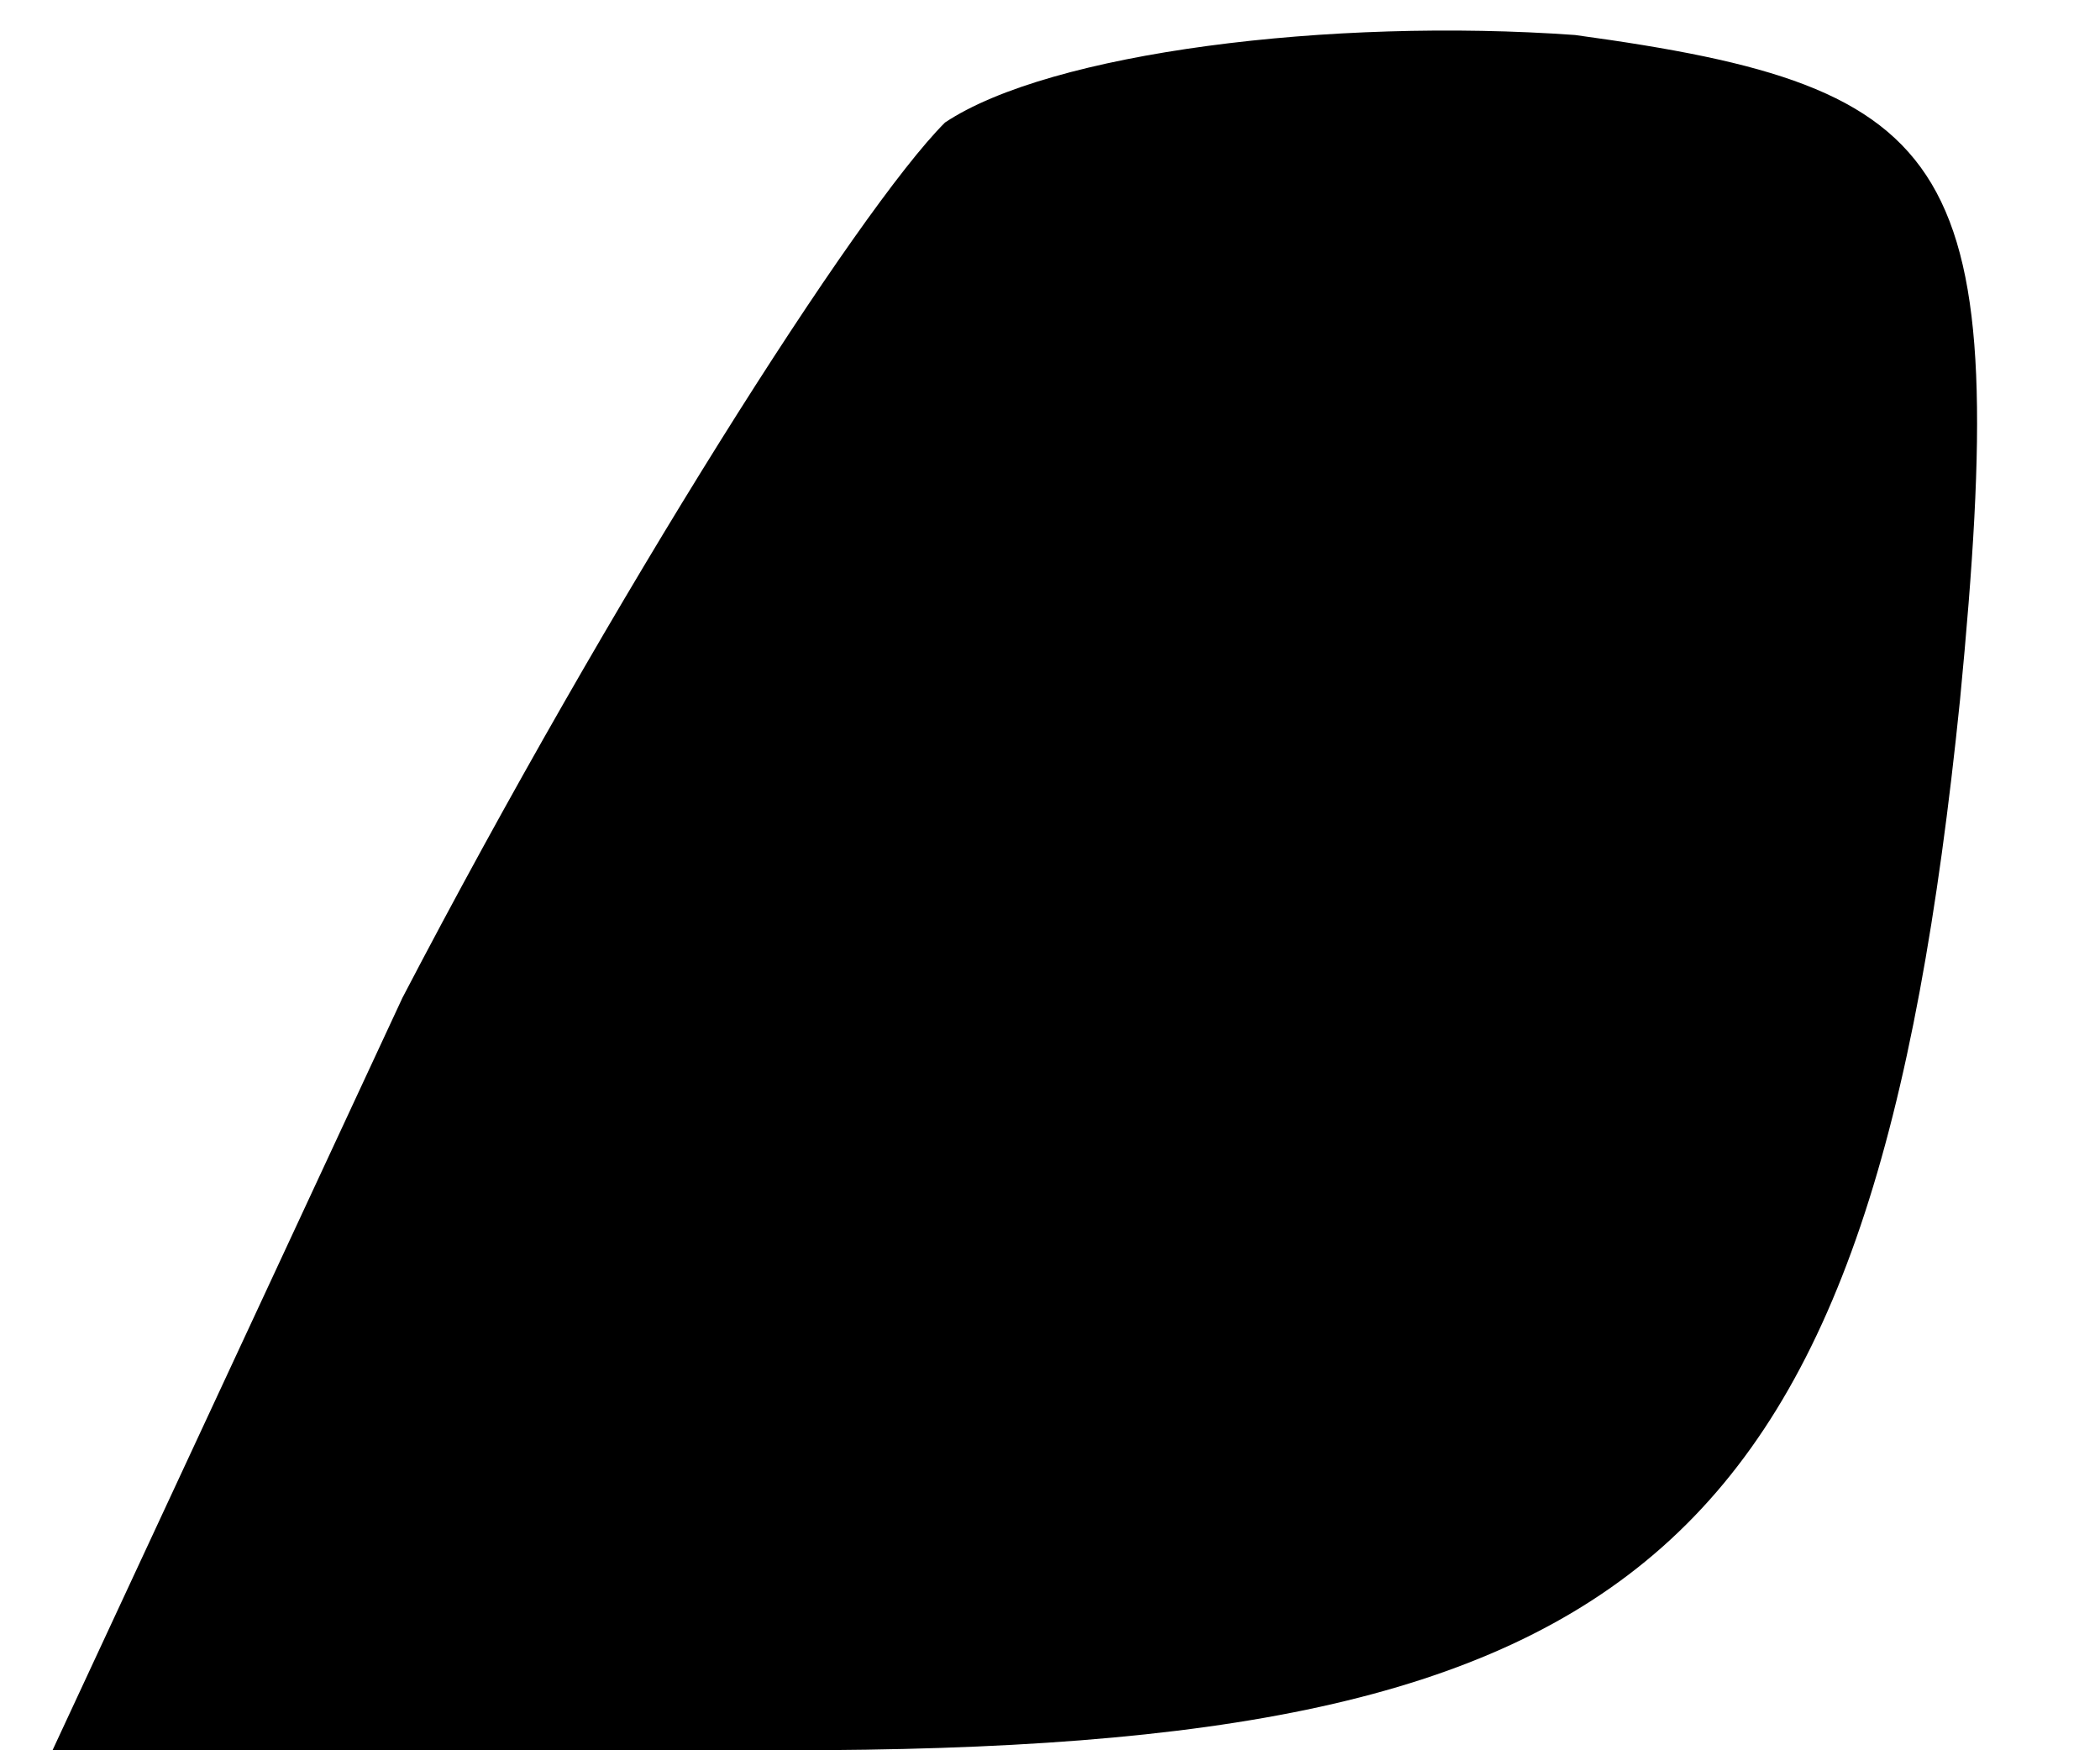 <?xml version="1.0" standalone="no"?>
<!DOCTYPE svg PUBLIC "-//W3C//DTD SVG 20010904//EN"
 "http://www.w3.org/TR/2001/REC-SVG-20010904/DTD/svg10.dtd">
<svg version="1.0" xmlns="http://www.w3.org/2000/svg"
 width="12pt" height="10pt" viewBox="0 0 12 10"
 preserveAspectRatio="xMidYMid meet">
<g transform="translate(0,10) scale(0.1,-0.1)"
fill="#000000" stroke="none">
<path fill="#000000" stroke="none" d="M54 93 c-5 -5 -19 -27 -31 -50 l-20
-43 42 0 c49 0 62 11 67 60 3 31 0 35 -22 38 -14 1 -30 -1 -36 -5z"/>
</g>
</svg>
